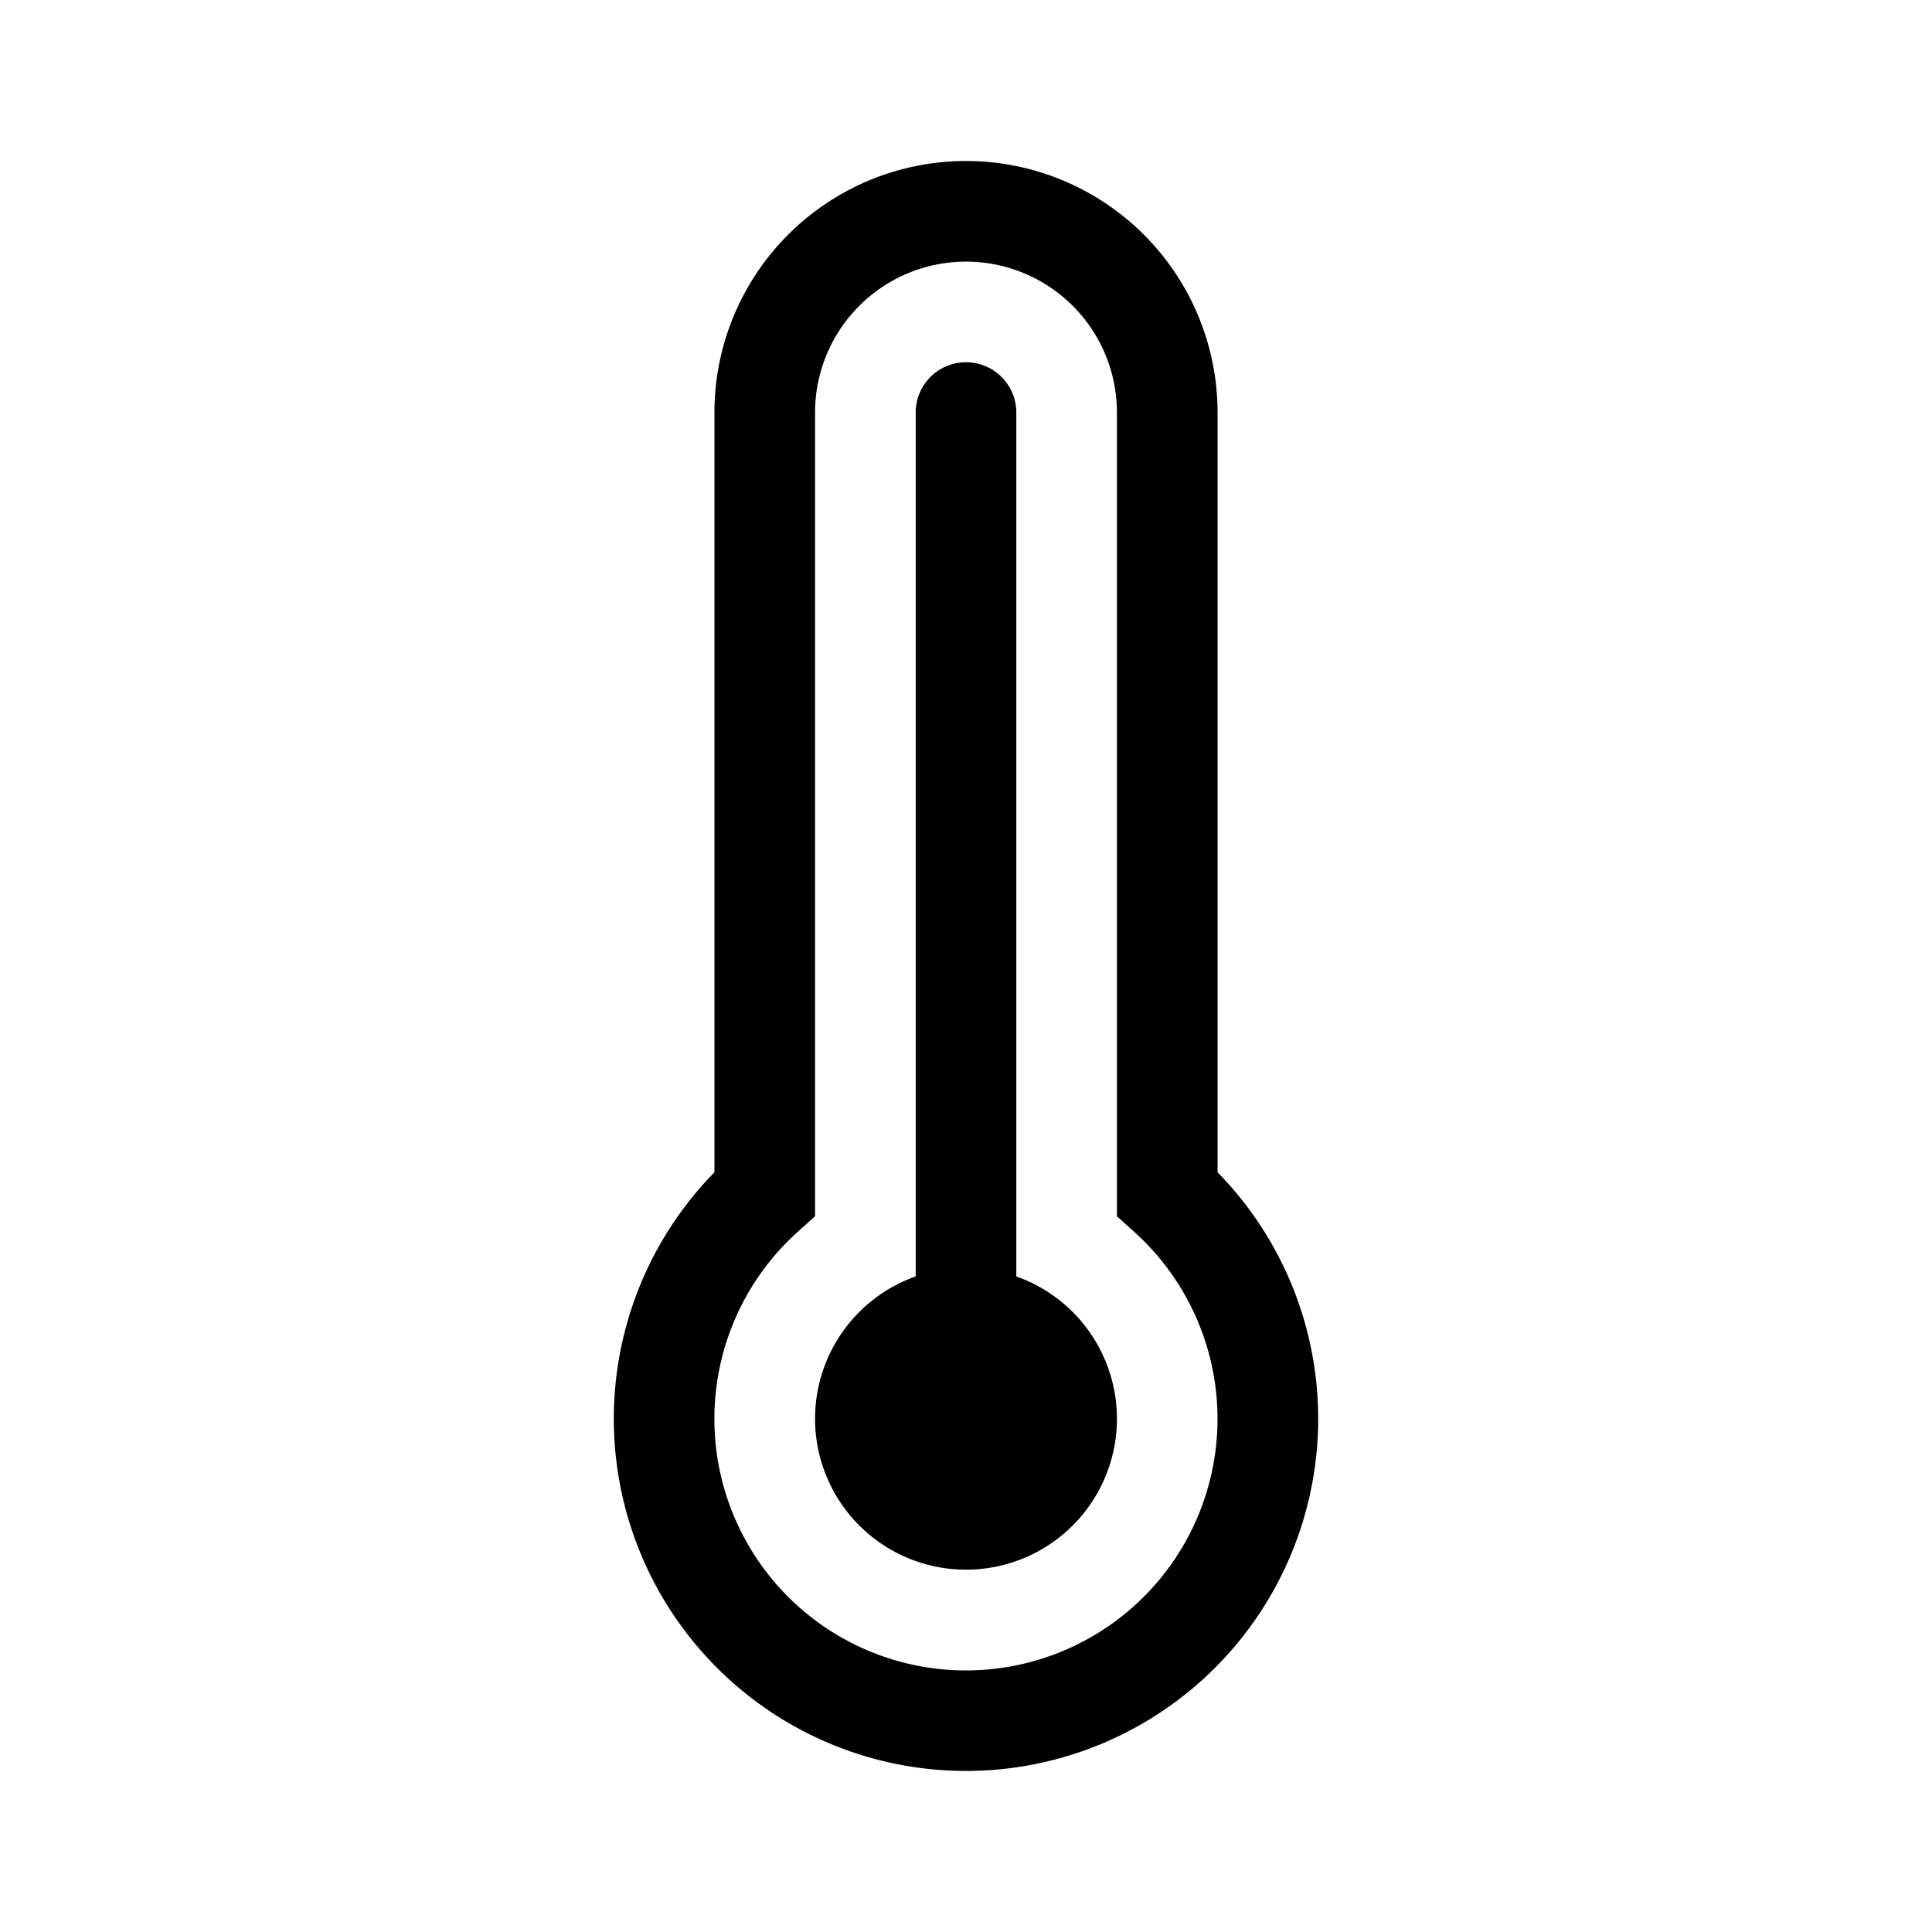 <svg xmlns="http://www.w3.org/2000/svg" width="100%" height="100%" viewBox="-1.6 -1.6 19.2 19.2"><path d="M9.5 12.5a1.5 1.5 0 11-2-1.415V2.5a.5.5 0 011 0v8.585a1.5 1.5 0 011 1.415z"/><path d="M5.5 2.5a2.5 2.5 0 015 0v7.55a3.5 3.5 0 11-5 0V2.5zM8 1a1.5 1.5 0 00-1.5 1.5v7.987l-.167.15a2.5 2.5 0 103.333 0l-.166-.15V2.5A1.5 1.5 0 008 1z"/></svg>